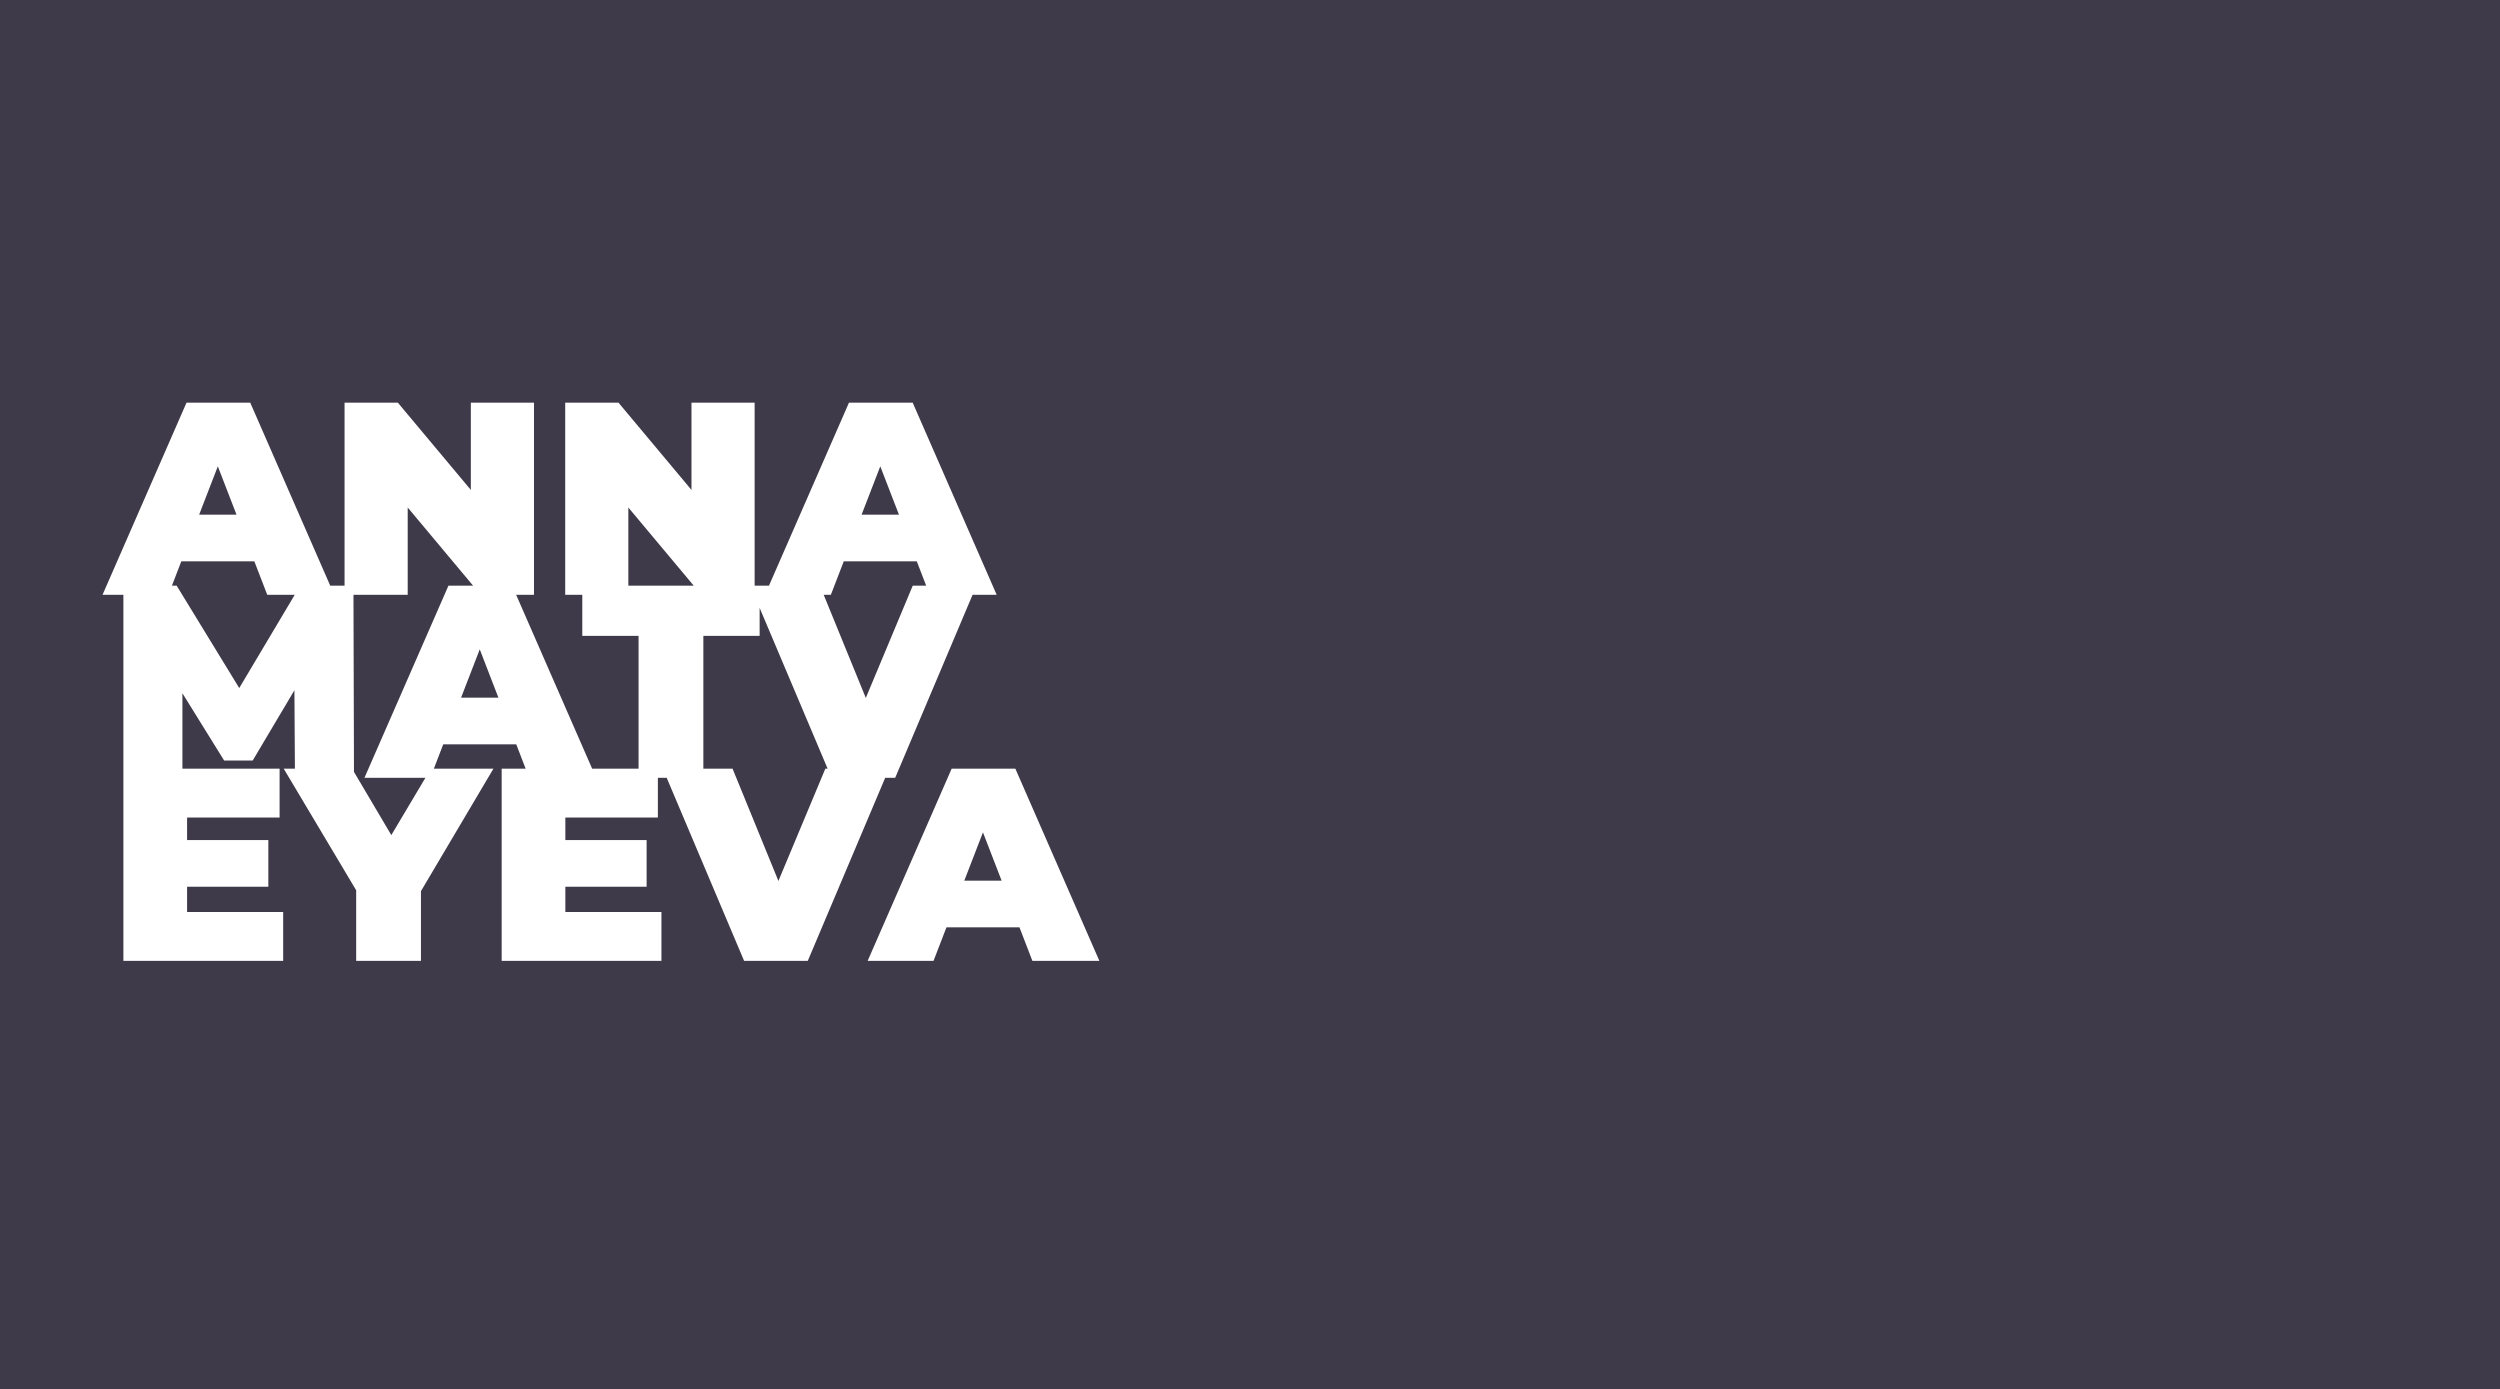 <svg width="1366" height="759" viewBox="0 0 1366 759" fill="none" xmlns="http://www.w3.org/2000/svg">
<path fill-rule="evenodd" clip-rule="evenodd" d="M1366 0H0V759H1366V0ZM93.947 320L99.071 306.7H138.971L146.021 325H161.045L130.721 375.95L96.521 320H93.947ZM67.421 325H56.021L101.921 220H136.721L180.435 320H188.27V220H217.37L257.27 267.7V220H291.77V325H282.022L323.55 420H348.912V347.45H318.162V325H308.827V220H337.927L377.827 267.7V220H412.327V320H415.062H420.169L463.884 220H498.684L544.584 325H531.413L489.127 425H483.659L441.373 525H406.573L364.287 425H359.46V446.7H308.91V459H353.31V484.5H308.91V498.3H361.41V525H274.11V420H287.21L282.086 406.7H242.186L237.062 420H269.616L230.016 486.9V525H194.616V486.45L155.016 420H161.139L160.871 377.15L138.071 415.55H122.471L99.671 378.8V420H152.771V446.7H102.221V459H146.621V484.5H102.221V498.3H154.721V525H67.421V425V420V325ZM193.411 421.769L213.816 456.3L232.441 425H199.136L245.036 320H258.488L222.77 277.3V325H193.135L193.411 421.769ZM384.312 420H400.273L425.323 481.35L450.973 420H452.213L415.062 332.144V347.45H384.312V420ZM379.045 320H343.327V277.3L379.045 320ZM506.057 320L500.934 306.7H461.034L453.984 325H450.069L473.077 381.35L498.727 320H506.057ZM119.021 254.8L129.221 281.2H108.821L119.021 254.8ZM480.984 254.8L491.184 281.2H470.784L480.984 254.8ZM262.136 354.8L272.336 381.2H251.936L262.136 354.8ZM517.137 506.7H557.037L564.087 525H600.687L554.787 420H519.987L474.087 525H510.087L517.137 506.7ZM537.087 454.8L547.287 481.2H526.887L537.087 454.8Z" fill="#3F3A49"/>
</svg>
